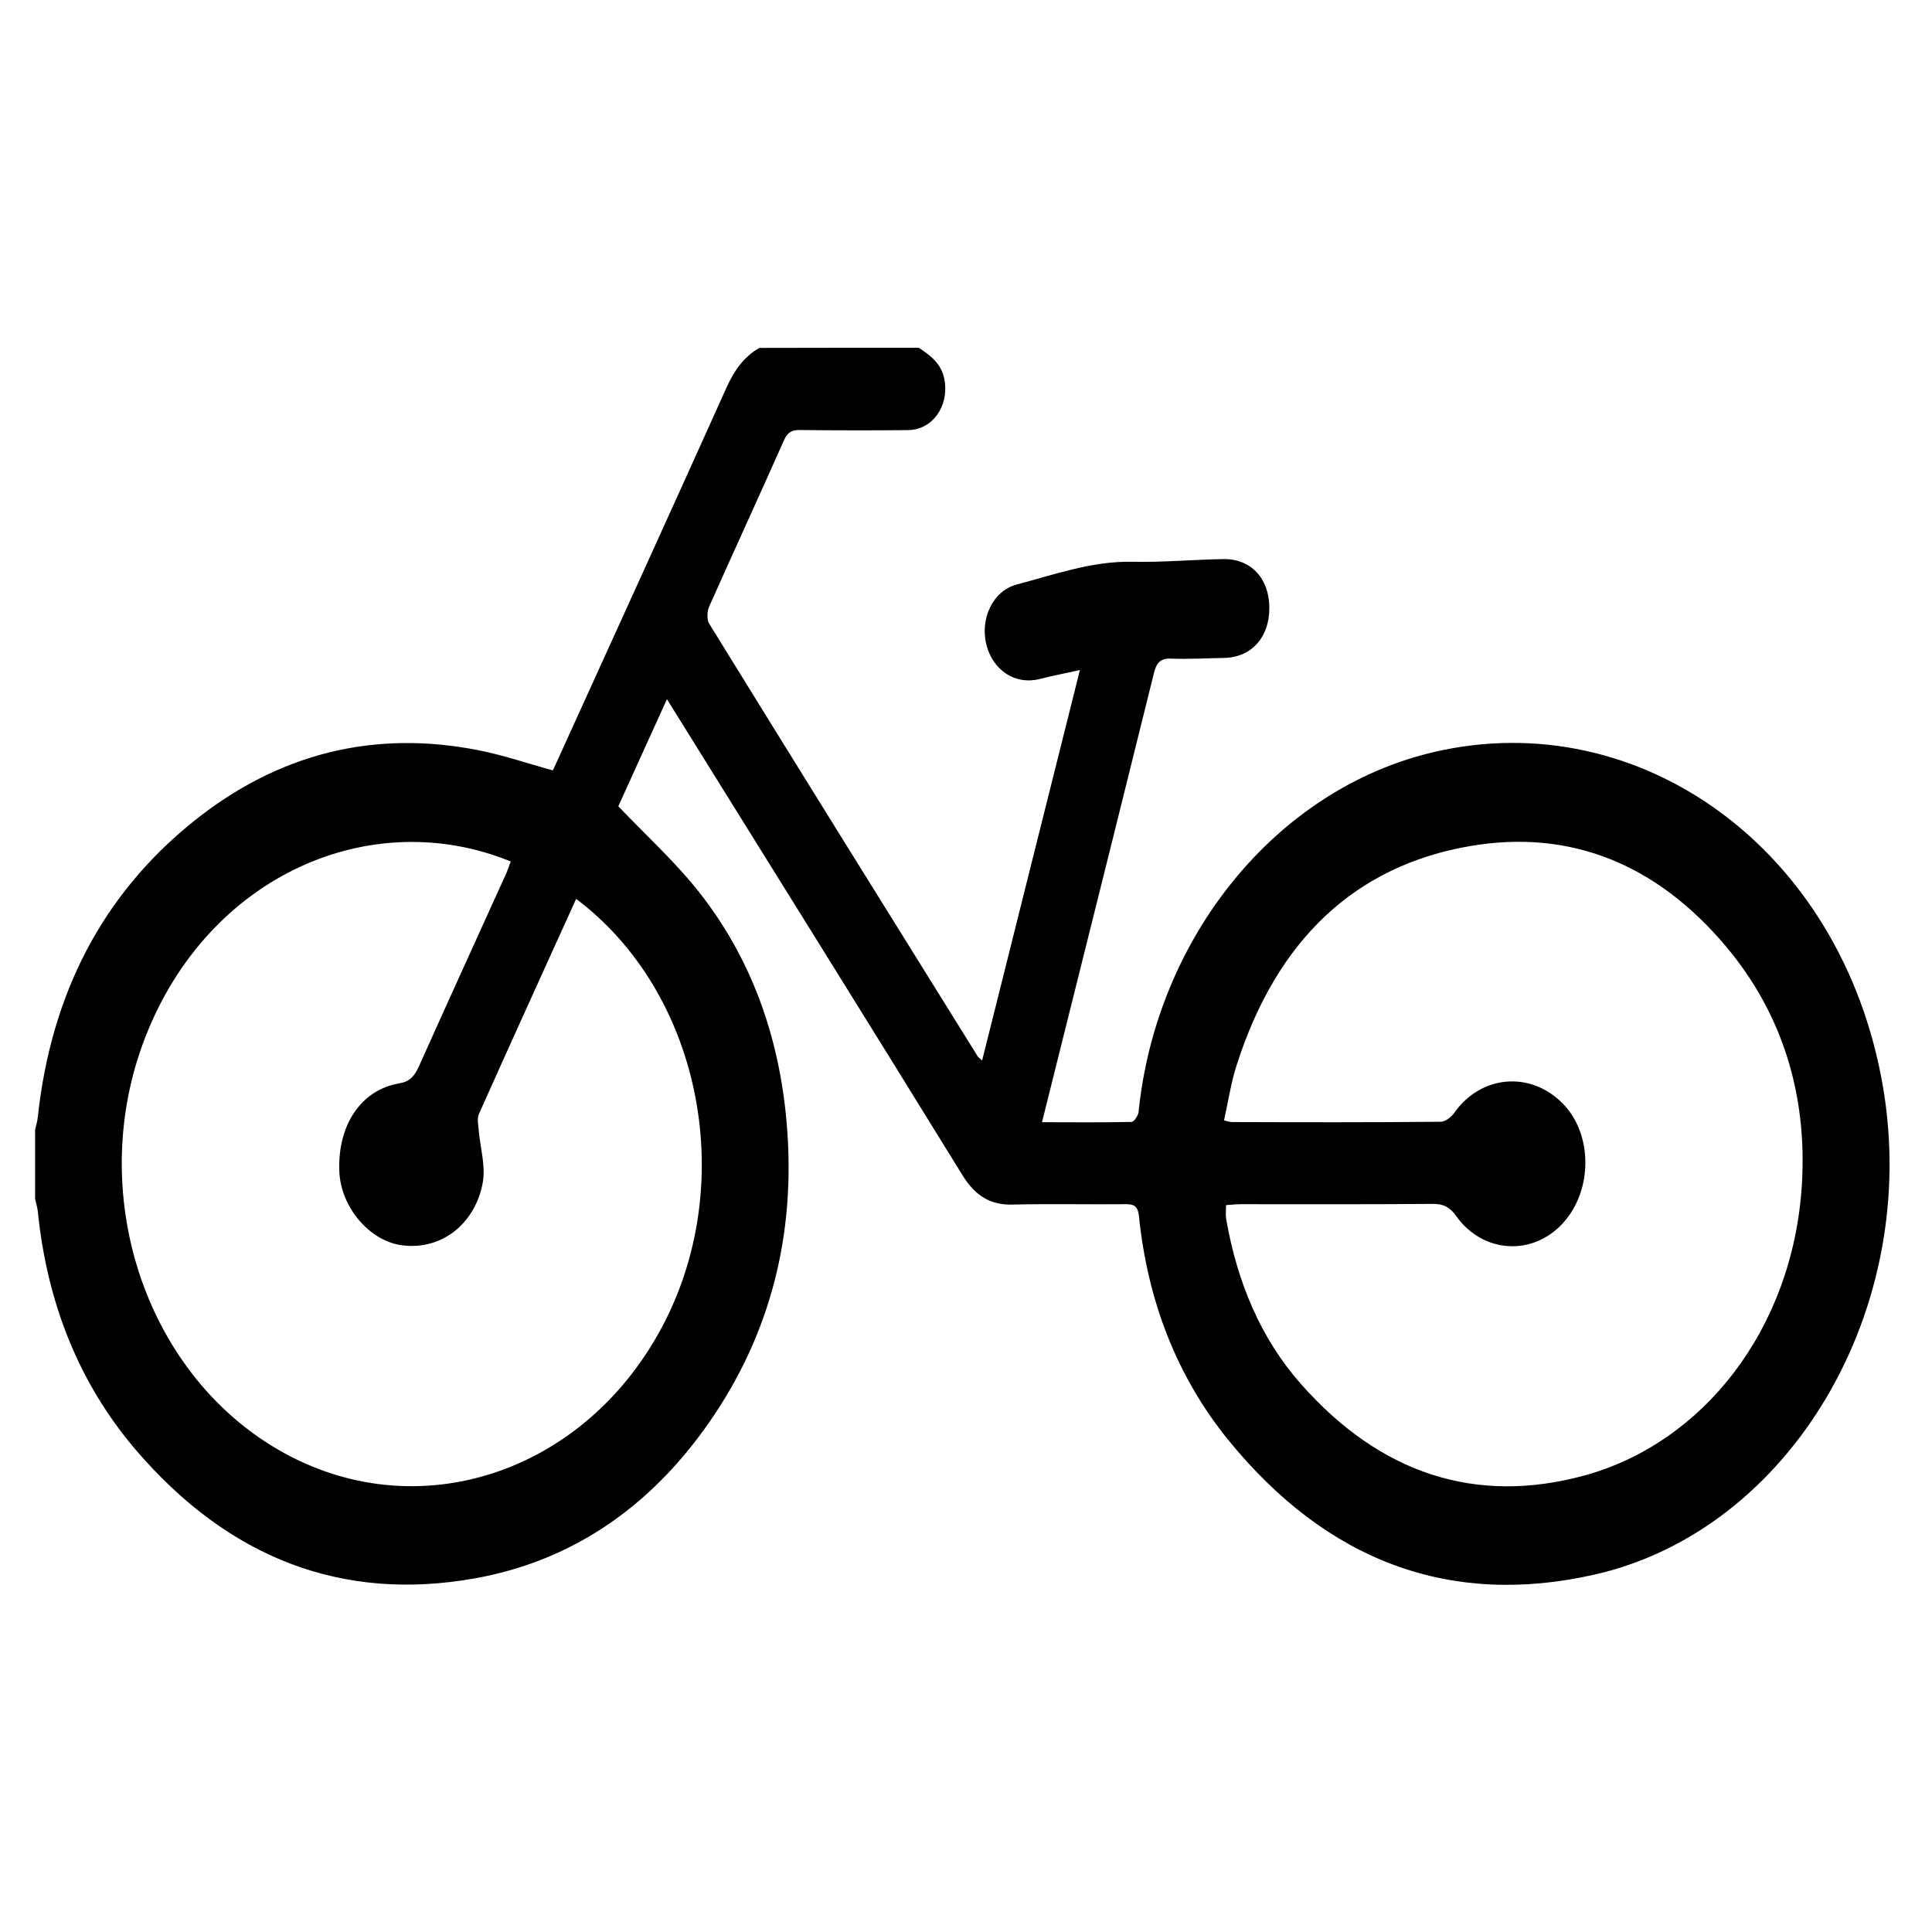 <?xml version="1.0" encoding="UTF-8" standalone="no"?>
<!-- Created with Inkscape (http://www.inkscape.org/) -->

<svg
   xmlns:dc="http://purl.org/dc/elements/1.1/"
   xmlns:cc="http://creativecommons.org/ns#"
   xmlns:rdf="http://www.w3.org/1999/02/22-rdf-syntax-ns#"
   xmlns:svg="http://www.w3.org/2000/svg"
   xmlns="http://www.w3.org/2000/svg"
   xmlns:sodipodi="http://sodipodi.sourceforge.net/DTD/sodipodi-0.dtd"
   xmlns:inkscape="http://www.inkscape.org/namespaces/inkscape"
   width="1000"
   height="1000"
   id="svg3349"
   version="1.1"
   inkscape:version="0.91 r13725"
   viewBox="0 0 1000 1000"
   sodipodi:docname="special_bycicle.svg">
  <defs
     id="defs3351" />
  <sodipodi:namedview
     id="base"
     pagecolor="#ffffff"
     bordercolor="#666666"
     borderopacity="1.0"
     inkscape:pageopacity="0.0"
     inkscape:pageshadow="2"
     inkscape:zoom="0.5"
     inkscape:cx="11.512342"
     inkscape:cy="576"
     inkscape:current-layer="layer1"
     showgrid="true"
     inkscape:grid-bbox="true"
     inkscape:document-units="px"
     inkscape:window-width="1920"
     inkscape:window-height="1018"
     inkscape:window-x="-8"
     inkscape:window-y="-8"
     inkscape:window-maximized="1" />
  <g
     id="layer1"
     inkscape:label="Layer 1"
     inkscape:groupmode="layer"
     transform="translate(0,968)">
    <g
       transform="matrix(34.475,0,0,39.254,-9763.07,-16948.762)"
       id="g3"
       style="fill:#000000;fill-opacity:1">
      <path
         style="clip-rule:evenodd;fill:#000000;fill-opacity:1;fill-rule:evenodd"
         inkscape:connector-curvature="0"
         d="m 296.986,411.697 c 0.176,0.102 0.348,0.211 0.389,0.432 0.064,0.346 -0.187,0.65 -0.546,0.654 -0.544,0.005 -1.088,0.004 -1.631,-0.001 -0.116,-10e-4 -0.18,0.028 -0.236,0.137 -0.37,0.733 -0.752,1.46 -1.123,2.193 -0.031,0.061 -0.035,0.172 10e-4,0.223 1.337,1.903 2.682,3.802 4.027,5.699 0.011,0.018 0.032,0.029 0.071,0.061 0.487,-1.711 0.972,-3.407 1.468,-5.148 -0.223,0.043 -0.415,0.076 -0.605,0.118 -0.361,0.081 -0.699,-0.109 -0.799,-0.452 -0.097,-0.338 0.091,-0.707 0.453,-0.793 0.573,-0.134 1.139,-0.312 1.74,-0.301 0.457,0.009 0.912,-0.029 1.369,-0.035 0.412,-0.005 0.686,0.257 0.686,0.644 0.002,0.387 -0.268,0.651 -0.676,0.659 -0.266,0.004 -0.535,0.018 -0.803,0.009 -0.152,-0.006 -0.217,0.055 -0.254,0.193 -0.421,1.495 -0.846,2.989 -1.271,4.482 -0.132,0.468 -0.267,0.937 -0.409,1.438 0.469,0 0.908,0.005 1.346,-0.004 0.037,-0.003 0.098,-0.082 0.104,-0.132 0.264,-2.289 2.055,-4.263 4.449,-4.748 3.066,-0.62 6.107,1.268 6.725,4.406 0.578,2.94 -1.387,5.858 -4.328,6.443 -2.154,0.429 -4.008,-0.163 -5.502,-1.778 -0.764,-0.827 -1.207,-1.822 -1.338,-2.945 -0.016,-0.139 -0.077,-0.161 -0.196,-0.161 -0.565,0.005 -1.13,-0.007 -1.696,0.005 -0.334,0.009 -0.566,-0.111 -0.762,-0.393 -1.464,-2.086 -2.942,-4.165 -4.433,-6.271 -0.256,0.495 -0.503,0.971 -0.73,1.412 0.398,0.367 0.805,0.693 1.157,1.071 0.776,0.839 1.222,1.841 1.357,2.98 0.172,1.459 -0.176,2.784 -1.058,3.954 -0.91,1.205 -2.121,1.943 -3.617,2.177 -1.985,0.309 -3.69,-0.265 -5.087,-1.699 -0.845,-0.87 -1.328,-1.928 -1.467,-3.138 -0.007,-0.057 -0.027,-0.111 -0.041,-0.166 0,-0.306 0,-0.609 0,-0.915 0.014,-0.055 0.034,-0.108 0.04,-0.163 0.2,-1.641 0.983,-2.94 2.322,-3.89 1.291,-0.916 2.736,-1.22 4.293,-0.95 0.373,0.064 0.736,0.174 1.118,0.266 0.017,-0.032 0.041,-0.076 0.063,-0.12 0.85,-1.643 1.703,-3.285 2.546,-4.931 0.116,-0.227 0.265,-0.407 0.492,-0.52 0.797,-0.002 1.594,-0.002 2.392,-0.002 z m -5.143,7.267 c -0.494,0.956 -0.981,1.896 -1.461,2.839 -0.029,0.059 -0.008,0.145 -0.001,0.217 0.022,0.227 0.104,0.465 0.061,0.678 -0.103,0.525 -0.593,0.904 -1.214,0.834 -0.482,-0.055 -0.922,-0.499 -0.941,-0.981 -0.025,-0.609 0.33,-1.071 0.904,-1.155 0.148,-0.021 0.223,-0.091 0.288,-0.217 0.435,-0.853 0.878,-1.704 1.316,-2.554 0.025,-0.05 0.043,-0.102 0.066,-0.154 -2.096,-0.752 -4.541,0.179 -5.488,2.32 -0.897,2.028 -0.025,4.402 1.993,5.434 2.077,1.063 4.645,0.317 5.808,-1.686 1.099,-1.897 0.521,-4.352 -1.331,-5.575 z m 9.727,2.921 c 0.066,0.014 0.096,0.022 0.123,0.022 1.043,0.003 2.086,0.005 3.129,-0.004 0.07,0 0.158,-0.059 0.205,-0.118 0.396,-0.494 1.133,-0.557 1.621,-0.129 0.459,0.401 0.463,1.148 0.01,1.584 -0.453,0.437 -1.199,0.4 -1.598,-0.089 -0.096,-0.12 -0.193,-0.165 -0.346,-0.165 -0.963,0.007 -1.928,0.004 -2.893,0.004 -0.07,0 -0.139,0.007 -0.221,0.012 0,0.07 -0.008,0.127 0.002,0.182 0.164,0.833 0.52,1.579 1.123,2.177 1.189,1.183 2.621,1.595 4.25,1.208 1.789,-0.429 3.133,-1.931 3.27,-3.829 0.086,-1.203 -0.301,-2.272 -1.135,-3.145 -1.045,-1.092 -2.34,-1.551 -3.834,-1.329 -1.734,0.258 -2.914,1.236 -3.516,2.889 -0.086,0.232 -0.127,0.481 -0.19,0.73 z"
         id="path5" />
    </g>
  </g>
</svg>
